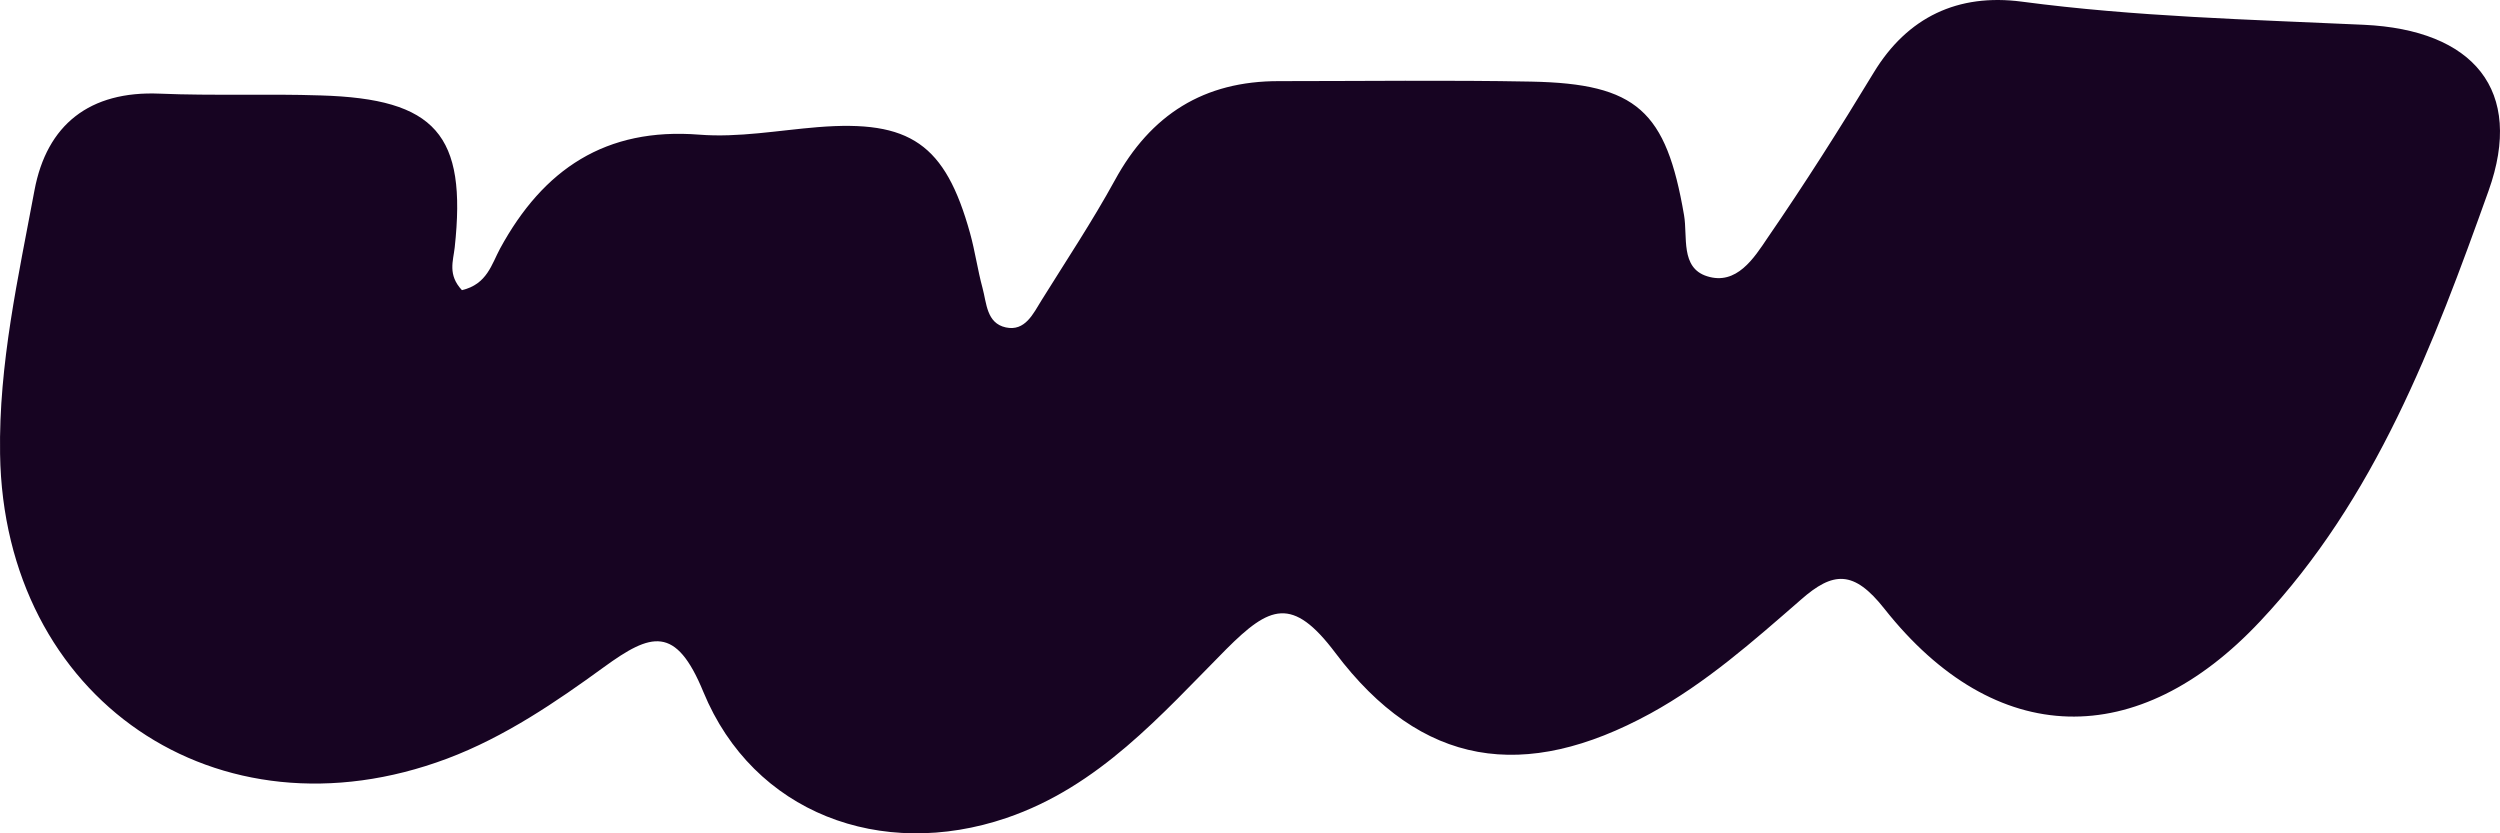 <svg width="1089" height="363" viewBox="0 0 1089 363" fill="none" xmlns="http://www.w3.org/2000/svg">
<path d="M201.216 126.394C212.225 123.812 214.148 115.043 217.872 108.2C236.657 73.738 263.79 55.421 304.632 58.658C321.657 60.01 339.05 56.773 356.238 55.38C396.467 52.142 411.773 62.674 422.577 101.643C424.746 109.47 425.851 117.584 427.979 125.41C429.78 132.008 429.698 140.777 438.128 142.621C446.559 144.465 450.078 136.597 453.761 130.696C464.525 113.404 475.82 96.398 485.601 78.573C501.234 49.889 524.479 35.26 557.137 35.342C593.764 35.342 630.392 34.85 667.019 35.547C713.059 36.448 725.787 48.331 733.562 93.694C735.199 103.078 731.884 116.641 743.589 120.329C756.439 124.427 764.051 112.42 769.985 103.569C786.109 80.13 801.415 56.035 816.148 31.695C830.881 7.354 852.98 -2.931 880.686 0.716C930.164 7.272 979.928 8.501 1029.69 10.796C1077.37 13.009 1099.75 39.194 1084 83.162C1060.06 150.079 1034.89 217.077 984.552 270.594C931.351 327.348 869.227 326.364 820.854 265.185C807.513 248.261 798.55 248.794 784.391 261.292C763.724 279.281 743.139 297.516 718.911 310.793C663.991 340.788 619.178 334.15 581.691 284.403C562.948 259.489 553.044 263.914 534.178 282.764C505.735 311.448 478.725 342.591 438.374 356.319C383.821 374.882 328.164 354.188 306.392 301.409C294.401 272.233 283.638 275.634 263.012 290.632C242.386 305.63 219.96 320.996 194.75 330.462C94.567 368.038 1.627 304.359 0.031 197.695C-0.583 158.397 7.971 120.821 15.01 82.957C20.371 54.273 39.073 39.521 69.521 40.792C92.889 41.775 116.339 40.792 139.707 41.57C189.798 43.045 203.426 58.658 198.065 107.831C197.41 113.732 194.955 119.673 201.216 126.394Z" fill="#170422"/>
</svg>
